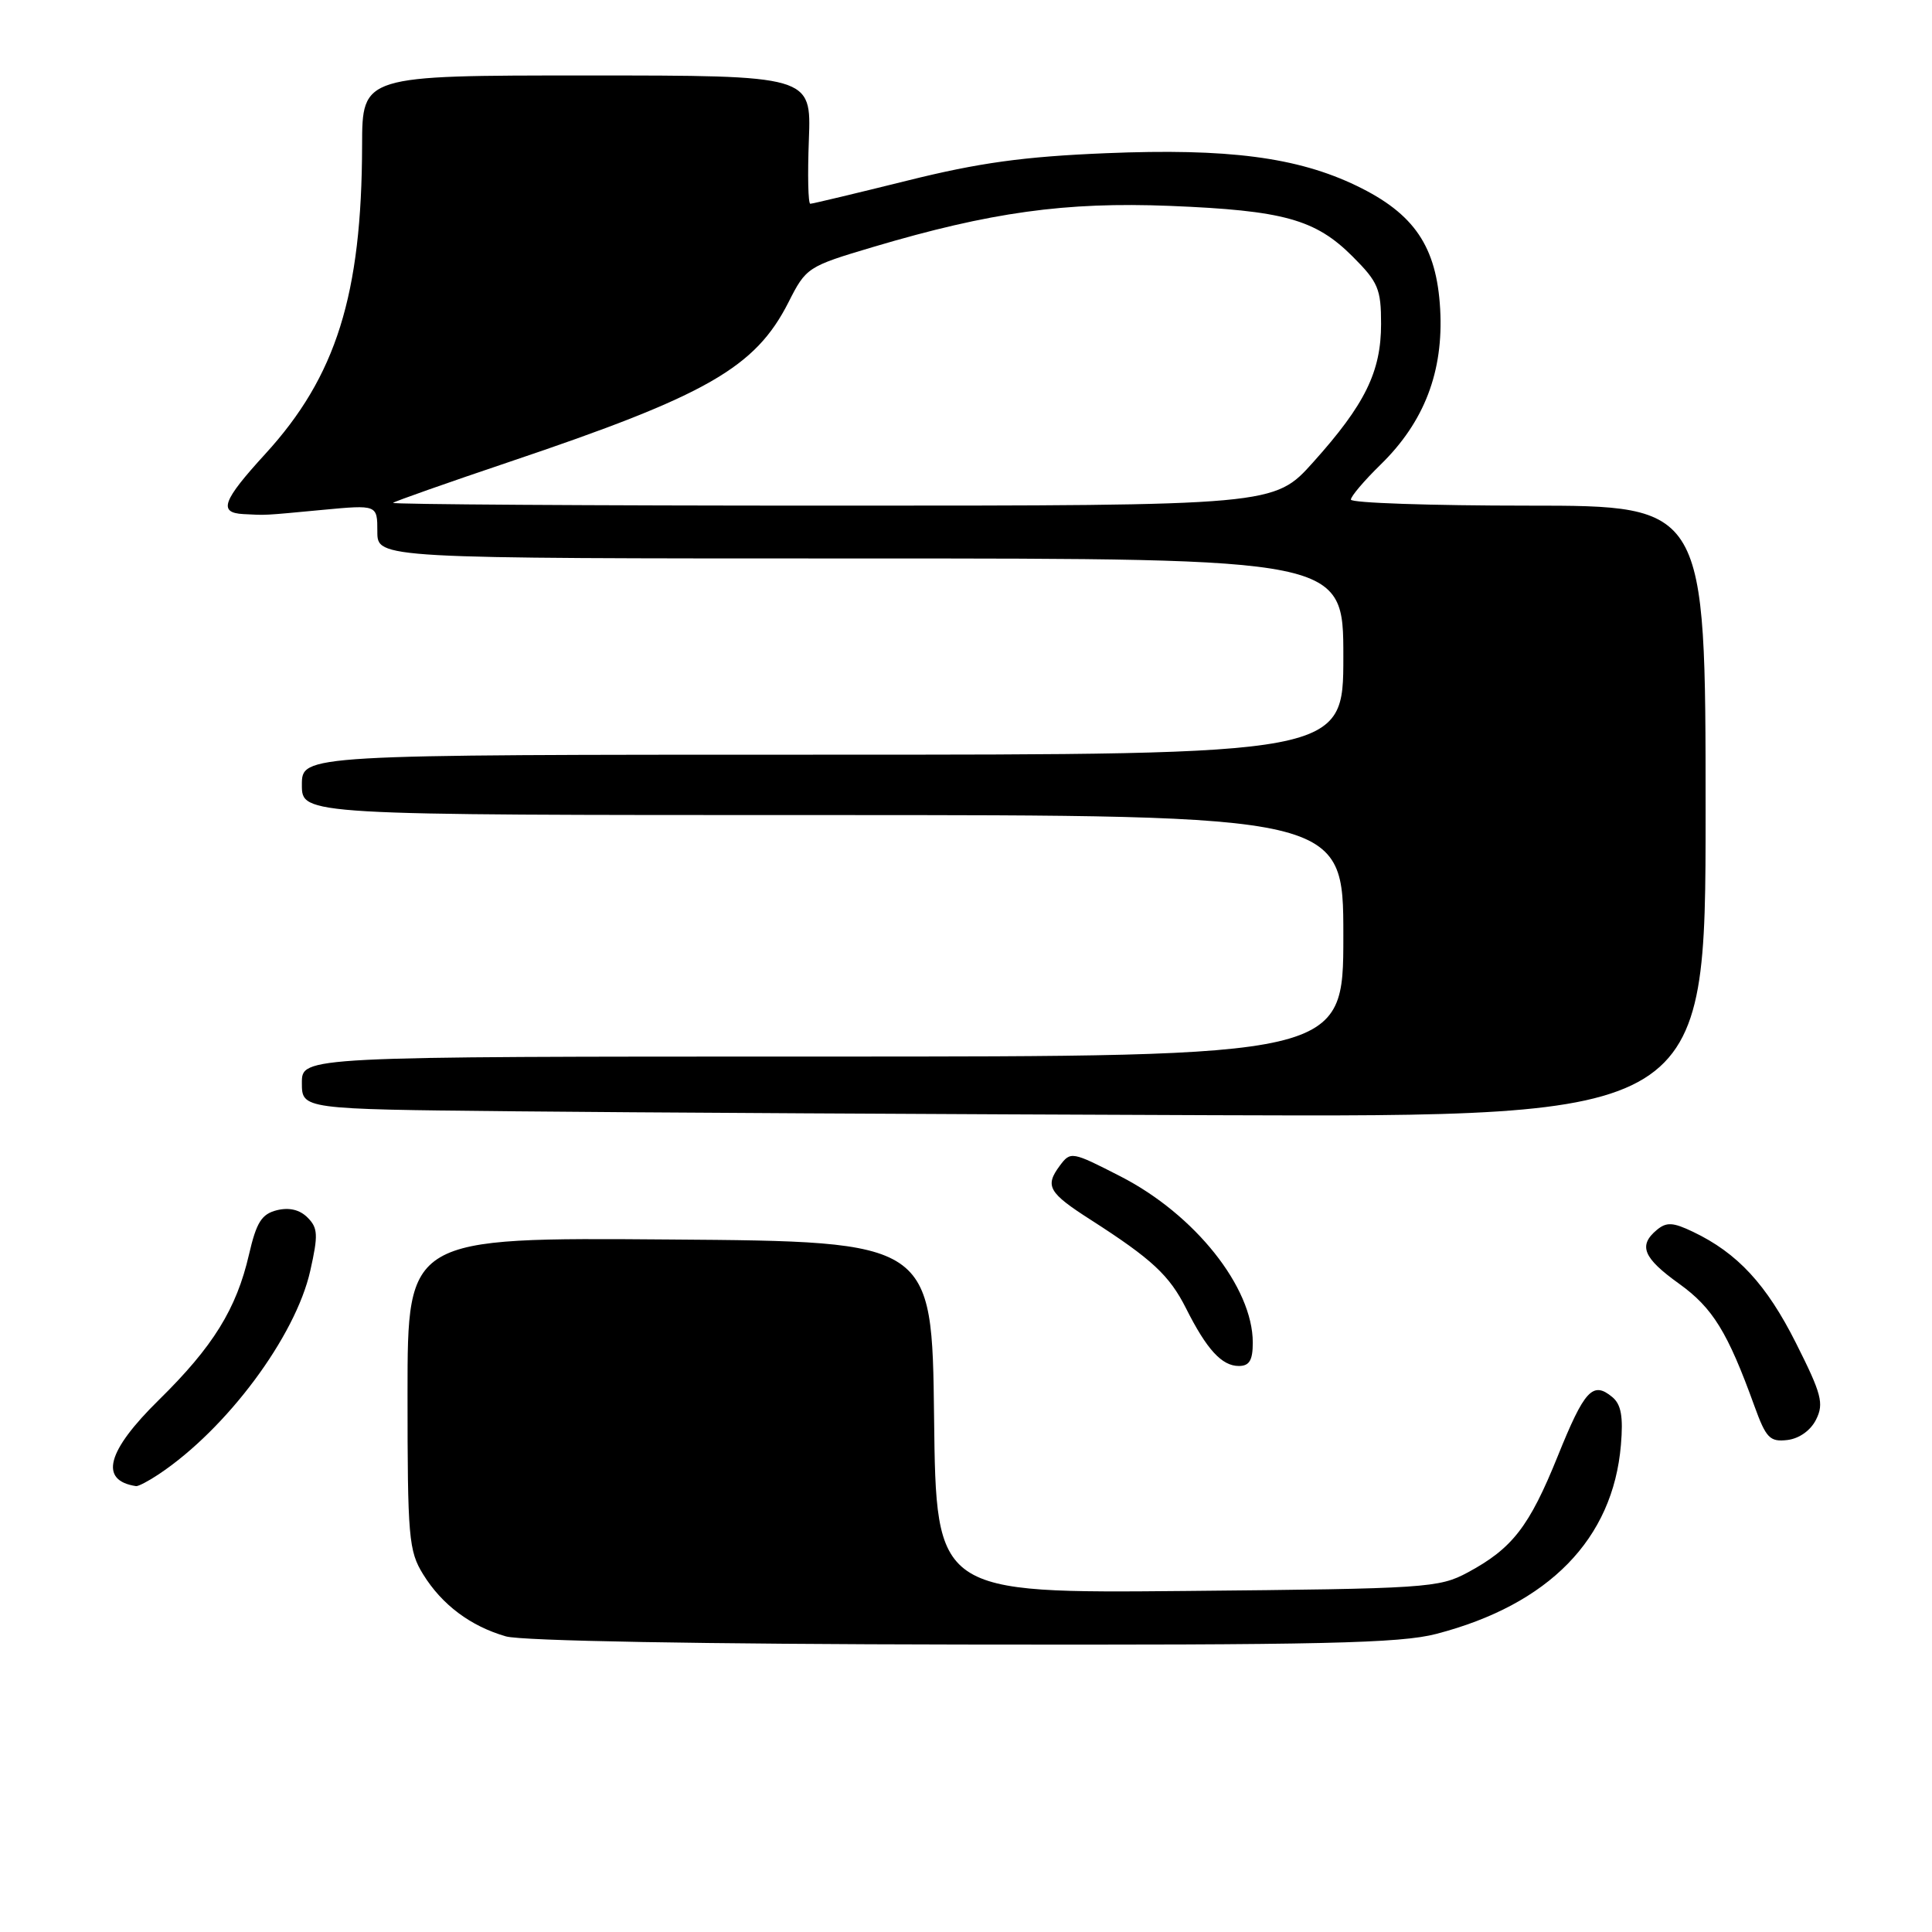 <?xml version="1.0" encoding="UTF-8" standalone="no"?>
<!DOCTYPE svg PUBLIC "-//W3C//DTD SVG 1.1//EN" "http://www.w3.org/Graphics/SVG/1.1/DTD/svg11.dtd" >
<svg xmlns="http://www.w3.org/2000/svg" xmlns:xlink="http://www.w3.org/1999/xlink" version="1.1" viewBox="0 0 256 256">
 <g >
 <path fill="currentColor"
d=" M 190.32 216.50 C 205.23 212.62 213.73 203.93 214.78 191.46 C 215.10 187.71 214.81 186.09 213.64 185.12 C 211.05 182.97 209.95 184.17 206.40 192.97 C 202.64 202.28 200.40 205.17 194.50 208.35 C 190.67 210.41 189.07 210.51 157.27 210.81 C 124.04 211.12 124.04 211.12 123.77 187.81 C 123.50 164.50 123.50 164.50 88.75 164.24 C 54.00 163.97 54.00 163.97 54.00 184.62 C 54.00 203.75 54.15 205.51 56.07 208.61 C 58.56 212.64 62.35 215.48 67.04 216.83 C 69.13 217.43 93.03 217.86 127.54 217.91 C 175.15 217.99 185.53 217.75 190.32 216.50 Z  M 21.03 195.35 C 30.04 189.35 39.16 177.09 41.11 168.39 C 42.18 163.64 42.13 162.70 40.75 161.33 C 39.72 160.29 38.31 159.96 36.69 160.36 C 34.66 160.87 33.98 161.96 32.99 166.24 C 31.33 173.44 28.23 178.44 21.08 185.47 C 14.13 192.29 13.10 196.18 18.03 196.92 C 18.32 196.96 19.67 196.26 21.03 195.35 Z  M 240.65 188.08 C 241.70 185.97 241.37 184.70 237.98 177.97 C 234.07 170.19 230.22 166.03 224.33 163.22 C 221.68 161.95 220.82 161.91 219.55 162.96 C 217.05 165.04 217.72 166.68 222.49 170.10 C 226.95 173.31 228.92 176.49 232.47 186.31 C 234.01 190.55 234.51 191.08 236.83 190.81 C 238.41 190.62 239.93 189.54 240.65 188.08 Z  M 166.00 177.90 C 166.00 170.57 158.32 160.92 148.46 155.87 C 142.02 152.57 141.86 152.54 140.43 154.46 C 138.42 157.17 138.91 158.04 144.57 161.66 C 152.64 166.84 154.95 168.99 157.15 173.35 C 159.89 178.81 161.90 181.00 164.15 181.00 C 165.55 181.00 166.00 180.25 166.00 177.90 Z  M 226.00 107.50 C 226.00 67.00 226.00 67.00 202.50 67.00 C 189.57 67.00 179.00 66.64 179.00 66.20 C 179.00 65.76 180.77 63.68 182.94 61.56 C 188.74 55.90 191.29 49.22 190.83 40.96 C 190.36 32.66 187.41 28.31 179.76 24.62 C 171.90 20.83 162.71 19.63 146.54 20.30 C 135.65 20.75 129.74 21.56 120.19 23.94 C 113.42 25.62 107.65 27.00 107.37 27.00 C 107.08 27.00 107.00 23.17 107.18 18.50 C 107.50 10.00 107.50 10.00 77.75 10.00 C 48.00 10.00 48.00 10.00 47.98 19.25 C 47.94 39.07 44.54 49.89 35.16 60.14 C 29.47 66.36 28.89 67.94 32.25 68.12 C 35.34 68.28 34.70 68.32 42.75 67.56 C 50.00 66.88 50.00 66.88 50.00 70.44 C 50.00 74.00 50.00 74.00 114.00 74.00 C 178.00 74.00 178.00 74.00 178.00 87.00 C 178.00 100.00 178.00 100.00 109.00 100.00 C 40.00 100.00 40.00 100.00 40.00 104.00 C 40.00 108.00 40.00 108.00 109.00 108.00 C 178.00 108.00 178.00 108.00 178.00 124.00 C 178.00 140.00 178.00 140.00 109.00 140.00 C 40.00 140.00 40.00 140.00 40.00 143.48 C 40.00 146.97 40.00 146.97 67.75 147.25 C 83.01 147.41 124.86 147.64 160.75 147.77 C 226.00 148.00 226.00 148.00 226.00 107.50 Z  M 52.08 66.63 C 52.31 66.43 59.25 63.98 67.50 61.20 C 93.69 52.38 100.08 48.72 104.48 40.05 C 106.81 35.44 107.01 35.31 115.68 32.73 C 131.24 28.11 141.18 26.73 155.00 27.28 C 170.07 27.89 174.29 29.05 179.23 33.99 C 182.62 37.38 183.00 38.29 183.00 42.92 C 183.00 49.26 180.87 53.60 174.00 61.25 C 168.84 67.00 168.84 67.00 110.25 67.00 C 78.03 67.00 51.85 66.83 52.08 66.63 Z "/>
</g>
</svg>